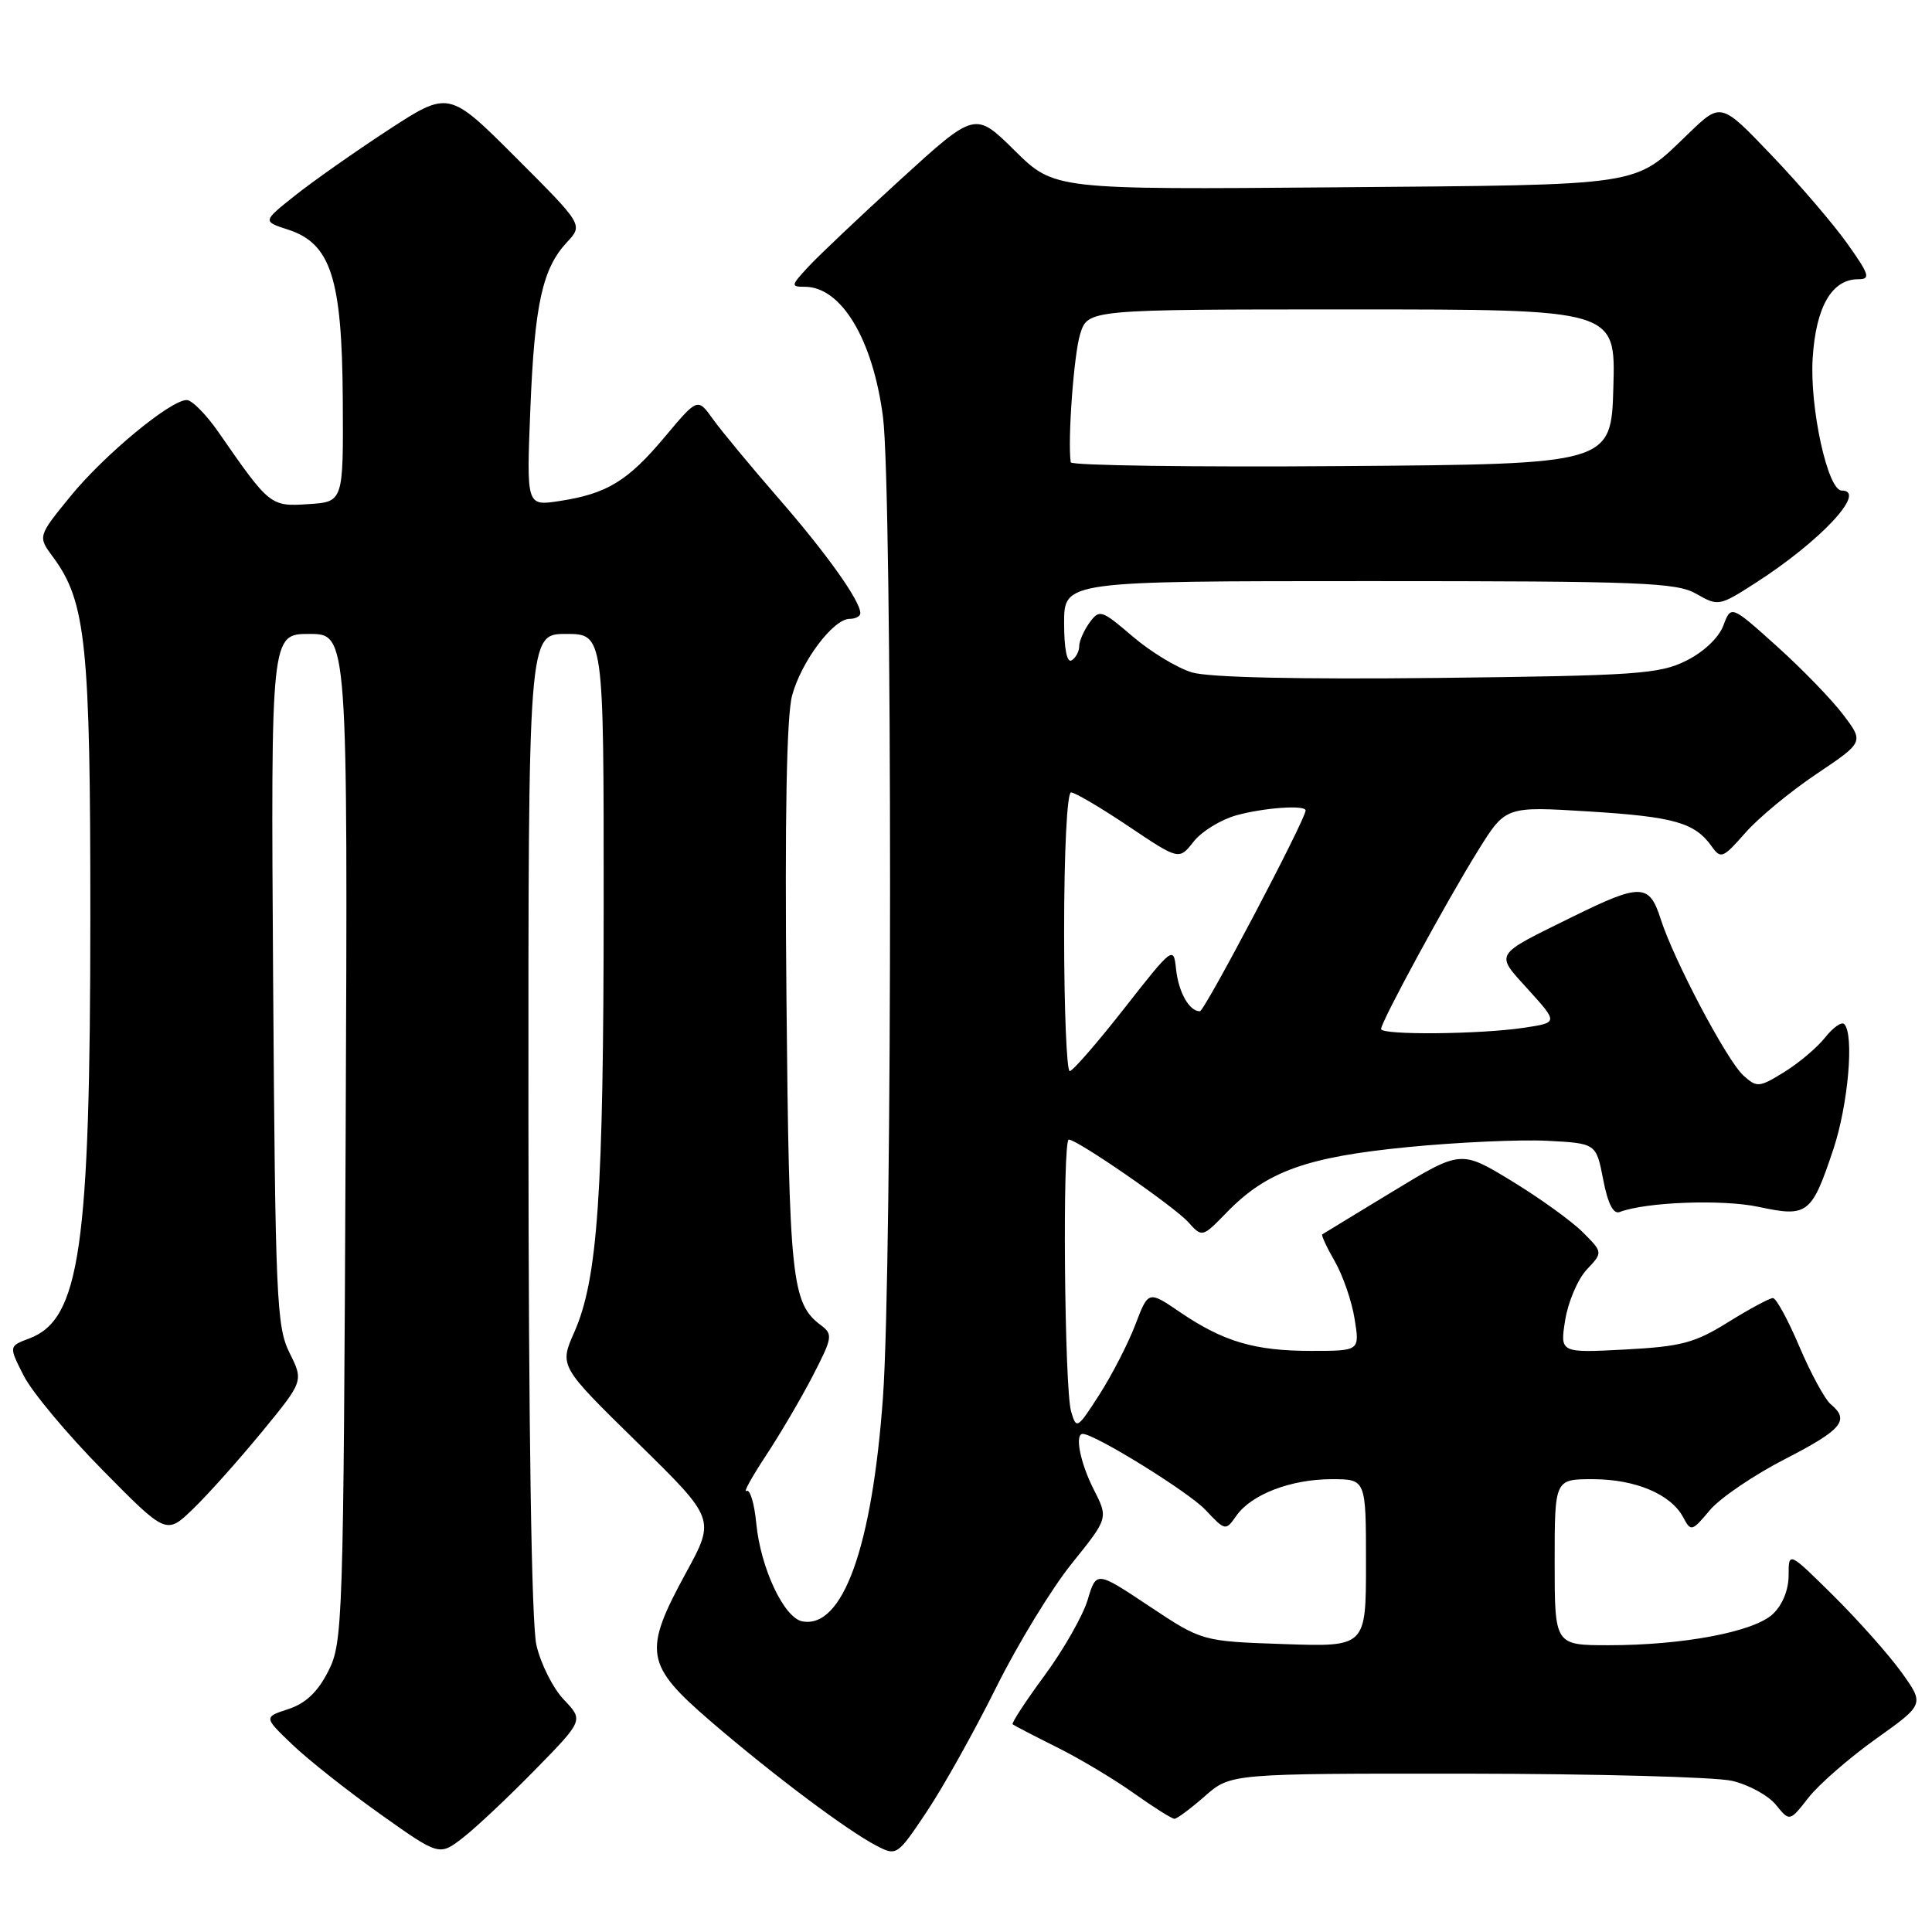 <?xml version="1.0" encoding="UTF-8" standalone="no"?>
<!DOCTYPE svg PUBLIC "-//W3C//DTD SVG 1.1//EN" "http://www.w3.org/Graphics/SVG/1.1/DTD/svg11.dtd" >
<svg xmlns="http://www.w3.org/2000/svg" xmlns:xlink="http://www.w3.org/1999/xlink" version="1.1" viewBox="0 0 256 256">
 <g >
 <path fill="currentColor"
d=" M 70.91 234.50 C 77.32 227.95 77.32 227.95 74.72 225.22 C 73.29 223.73 71.65 220.47 71.08 218.00 C 70.43 215.16 70.04 189.66 70.02 148.75 C 70.00 84.00 70.00 84.00 75.00 84.00 C 80.00 84.00 80.00 84.00 79.99 119.75 C 79.98 158.21 79.21 169.47 76.10 176.51 C 74.11 181.01 74.11 181.01 84.45 191.14 C 94.79 201.27 94.79 201.27 90.91 208.38 C 85.18 218.89 85.46 220.58 94.19 228.10 C 102.44 235.19 112.27 242.57 116.18 244.59 C 118.81 245.95 118.91 245.88 122.81 240.04 C 124.99 236.78 129.11 229.40 131.97 223.65 C 134.83 217.89 139.35 210.48 142.02 207.17 C 146.86 201.16 146.86 201.16 144.93 197.37 C 143.14 193.86 142.37 190.00 143.47 190.00 C 145.06 190.00 157.47 197.68 159.70 200.04 C 162.37 202.87 162.40 202.87 163.83 200.84 C 165.81 198.01 171.06 196.00 176.47 196.00 C 181.00 196.00 181.00 196.00 181.00 207.11 C 181.00 218.22 181.00 218.22 170.14 217.85 C 159.28 217.48 159.28 217.48 152.27 212.82 C 145.27 208.16 145.27 208.16 144.12 211.99 C 143.49 214.09 140.92 218.60 138.42 222.00 C 135.91 225.41 134.00 228.32 134.18 228.48 C 134.36 228.63 136.97 229.99 140.00 231.50 C 143.03 233.00 147.64 235.76 150.25 237.62 C 152.87 239.48 155.28 241.00 155.62 241.00 C 155.96 241.00 157.77 239.65 159.65 238.00 C 163.07 235.00 163.07 235.00 194.28 235.02 C 211.45 235.04 227.30 235.46 229.50 235.97 C 231.70 236.48 234.32 237.91 235.32 239.15 C 237.14 241.39 237.14 241.39 239.64 238.19 C 241.02 236.43 245.04 232.93 248.57 230.41 C 255.00 225.83 255.00 225.83 251.96 221.59 C 250.28 219.26 246.23 214.70 242.96 211.46 C 237.00 205.56 237.00 205.56 237.00 208.74 C 237.00 210.68 236.18 212.68 234.90 213.88 C 232.38 216.23 223.04 218.00 213.17 218.00 C 206.00 218.00 206.00 218.00 206.00 207.00 C 206.00 196.00 206.00 196.00 211.05 196.00 C 216.67 196.00 221.39 197.98 223.02 201.03 C 224.06 202.98 224.18 202.95 226.56 200.11 C 227.91 198.50 232.39 195.46 236.51 193.34 C 244.08 189.45 245.14 188.19 242.59 186.08 C 241.82 185.44 239.95 182.01 238.44 178.46 C 236.93 174.90 235.35 172.00 234.92 172.00 C 234.49 172.00 231.83 173.43 229.01 175.18 C 224.55 177.96 222.79 178.42 215.30 178.82 C 206.70 179.27 206.70 179.27 207.40 174.89 C 207.79 172.49 209.07 169.49 210.25 168.23 C 212.40 165.95 212.40 165.95 209.72 163.27 C 208.25 161.80 204.02 158.75 200.31 156.49 C 193.58 152.39 193.58 152.39 184.54 157.88 C 179.57 160.90 175.37 163.45 175.21 163.56 C 175.05 163.66 175.79 165.27 176.86 167.12 C 177.93 168.98 179.12 172.41 179.49 174.75 C 180.18 179.00 180.18 179.00 173.74 179.00 C 166.24 179.00 162.11 177.78 156.33 173.85 C 152.16 171.01 152.16 171.01 150.43 175.55 C 149.47 178.05 147.33 182.21 145.67 184.80 C 142.73 189.37 142.63 189.43 141.92 187.00 C 141.04 183.94 140.76 151.00 141.62 151.00 C 142.75 151.00 155.55 159.84 157.44 161.93 C 159.30 163.99 159.30 163.99 162.58 160.62 C 167.83 155.22 173.12 153.31 186.50 152.00 C 193.10 151.35 201.43 150.98 205.00 151.16 C 211.50 151.50 211.50 151.50 212.43 156.29 C 213.04 159.47 213.77 160.92 214.61 160.60 C 218.08 159.27 228.26 158.89 233.04 159.92 C 239.53 161.31 240.05 160.90 242.93 152.28 C 244.90 146.35 245.71 137.05 244.37 135.70 C 244.02 135.35 242.89 136.15 241.85 137.46 C 240.81 138.78 238.38 140.84 236.44 142.04 C 233.09 144.11 232.80 144.13 231.01 142.51 C 228.82 140.52 221.80 127.25 220.04 121.75 C 218.55 117.07 217.39 117.04 208.47 121.43 C 197.76 126.71 198.06 126.22 202.54 131.17 C 206.45 135.50 206.45 135.50 201.97 136.18 C 196.12 137.06 183.00 137.18 183.00 136.35 C 183.00 135.38 191.71 119.35 195.87 112.67 C 199.50 106.84 199.50 106.84 210.50 107.52 C 221.82 108.22 224.56 109.00 226.80 112.14 C 228.01 113.85 228.30 113.73 231.25 110.37 C 232.99 108.38 237.24 104.87 240.70 102.55 C 246.98 98.33 246.98 98.33 244.24 94.71 C 242.73 92.71 238.77 88.62 235.44 85.63 C 229.37 80.17 229.37 80.17 228.35 82.90 C 227.73 84.52 225.73 86.41 223.41 87.56 C 219.86 89.32 216.79 89.53 190.50 89.83 C 172.08 90.03 160.21 89.77 157.95 89.10 C 156.00 88.52 152.46 86.37 150.08 84.33 C 145.95 80.80 145.68 80.71 144.37 82.50 C 143.62 83.54 143.00 84.94 143.00 85.63 C 143.00 86.32 142.55 87.16 142.00 87.50 C 141.38 87.88 141.00 86.01 141.00 82.56 C 141.00 77.00 141.00 77.00 181.42 77.00 C 217.55 77.00 222.15 77.18 224.78 78.69 C 227.67 80.35 227.83 80.32 232.62 77.24 C 241.25 71.70 247.49 65.00 244.03 65.00 C 242.18 65.00 239.77 53.99 240.19 47.43 C 240.62 40.65 242.73 37.00 246.22 37.00 C 247.89 37.00 247.72 36.43 244.81 32.32 C 242.99 29.75 238.47 24.47 234.77 20.60 C 228.04 13.55 228.04 13.55 223.77 17.66 C 216.38 24.77 218.36 24.47 177.10 24.82 C 139.70 25.13 139.70 25.13 134.45 19.95 C 129.21 14.77 129.21 14.77 119.35 23.76 C 113.93 28.71 108.41 33.93 107.08 35.38 C 104.79 37.85 104.77 38.00 106.64 38.00 C 111.48 38.00 115.66 44.96 117.00 55.25 C 118.25 64.88 118.25 167.79 117.00 185.11 C 115.57 205.00 111.68 215.83 106.32 214.84 C 103.89 214.39 100.78 207.79 100.21 201.85 C 99.96 199.20 99.37 197.27 98.91 197.56 C 98.44 197.84 99.62 195.72 101.51 192.84 C 103.41 189.96 106.21 185.19 107.73 182.24 C 110.30 177.26 110.38 176.80 108.79 175.61 C 104.89 172.71 104.56 169.63 104.21 132.35 C 103.98 108.29 104.23 94.85 104.96 92.15 C 106.18 87.64 110.41 82.00 112.59 82.00 C 113.37 82.00 114.00 81.66 114.00 81.25 C 113.99 79.61 109.51 73.32 103.17 66.04 C 99.50 61.82 95.59 57.10 94.47 55.54 C 92.44 52.70 92.44 52.70 88.09 57.89 C 83.19 63.74 80.43 65.43 74.13 66.39 C 69.76 67.06 69.76 67.06 70.27 54.28 C 70.83 40.32 71.86 35.60 75.13 32.09 C 77.27 29.79 77.27 29.79 68.37 20.89 C 59.47 11.99 59.47 11.99 51.42 17.24 C 47.00 20.13 41.44 24.04 39.08 25.92 C 34.79 29.33 34.79 29.33 38.15 30.42 C 43.84 32.26 45.32 36.84 45.42 52.93 C 45.50 66.50 45.50 66.50 40.87 66.80 C 35.83 67.13 35.74 67.06 28.94 57.25 C 27.31 54.91 25.43 53.00 24.74 53.01 C 22.58 53.01 13.78 60.30 9.31 65.79 C 5.00 71.08 5.00 71.08 7.04 73.83 C 11.39 79.73 11.98 85.36 11.97 121.50 C 11.96 165.38 10.59 174.82 3.89 177.35 C 1.15 178.38 1.15 178.38 3.16 182.32 C 4.27 184.49 8.97 190.11 13.61 194.81 C 22.04 203.36 22.04 203.36 25.59 199.93 C 27.55 198.04 31.64 193.46 34.69 189.75 C 40.23 183.00 40.23 183.00 38.36 179.25 C 36.64 175.79 36.48 172.02 36.19 129.75 C 35.89 84.00 35.89 84.00 40.99 84.00 C 46.09 84.00 46.09 84.00 45.80 150.75 C 45.51 215.21 45.43 217.64 43.50 221.44 C 42.11 224.19 40.50 225.71 38.22 226.46 C 34.94 227.53 34.94 227.53 38.72 231.15 C 40.80 233.15 46.04 237.29 50.36 240.36 C 58.21 245.94 58.21 245.94 61.36 243.49 C 63.09 242.15 67.39 238.10 70.91 234.50 Z  M 141.00 123.50 C 141.00 112.88 141.39 105.00 141.92 105.00 C 142.43 105.00 145.86 107.02 149.54 109.49 C 156.23 113.98 156.23 113.98 158.16 111.52 C 159.22 110.17 161.76 108.61 163.80 108.04 C 167.46 107.02 173.00 106.63 173.00 107.39 C 173.00 108.58 159.61 134.00 158.99 134.00 C 157.58 134.00 156.16 131.48 155.83 128.39 C 155.51 125.34 155.39 125.43 149.00 133.58 C 145.43 138.14 142.16 141.90 141.75 141.93 C 141.34 141.97 141.00 133.68 141.00 123.50 Z  M 141.88 61.26 C 141.45 58.39 142.29 46.92 143.13 44.25 C 144.16 41.00 144.16 41.00 179.11 41.00 C 214.07 41.00 214.07 41.00 213.78 51.25 C 213.50 61.50 213.50 61.50 177.75 61.76 C 158.09 61.91 141.95 61.68 141.88 61.26 Z "/>
</g>
</svg>